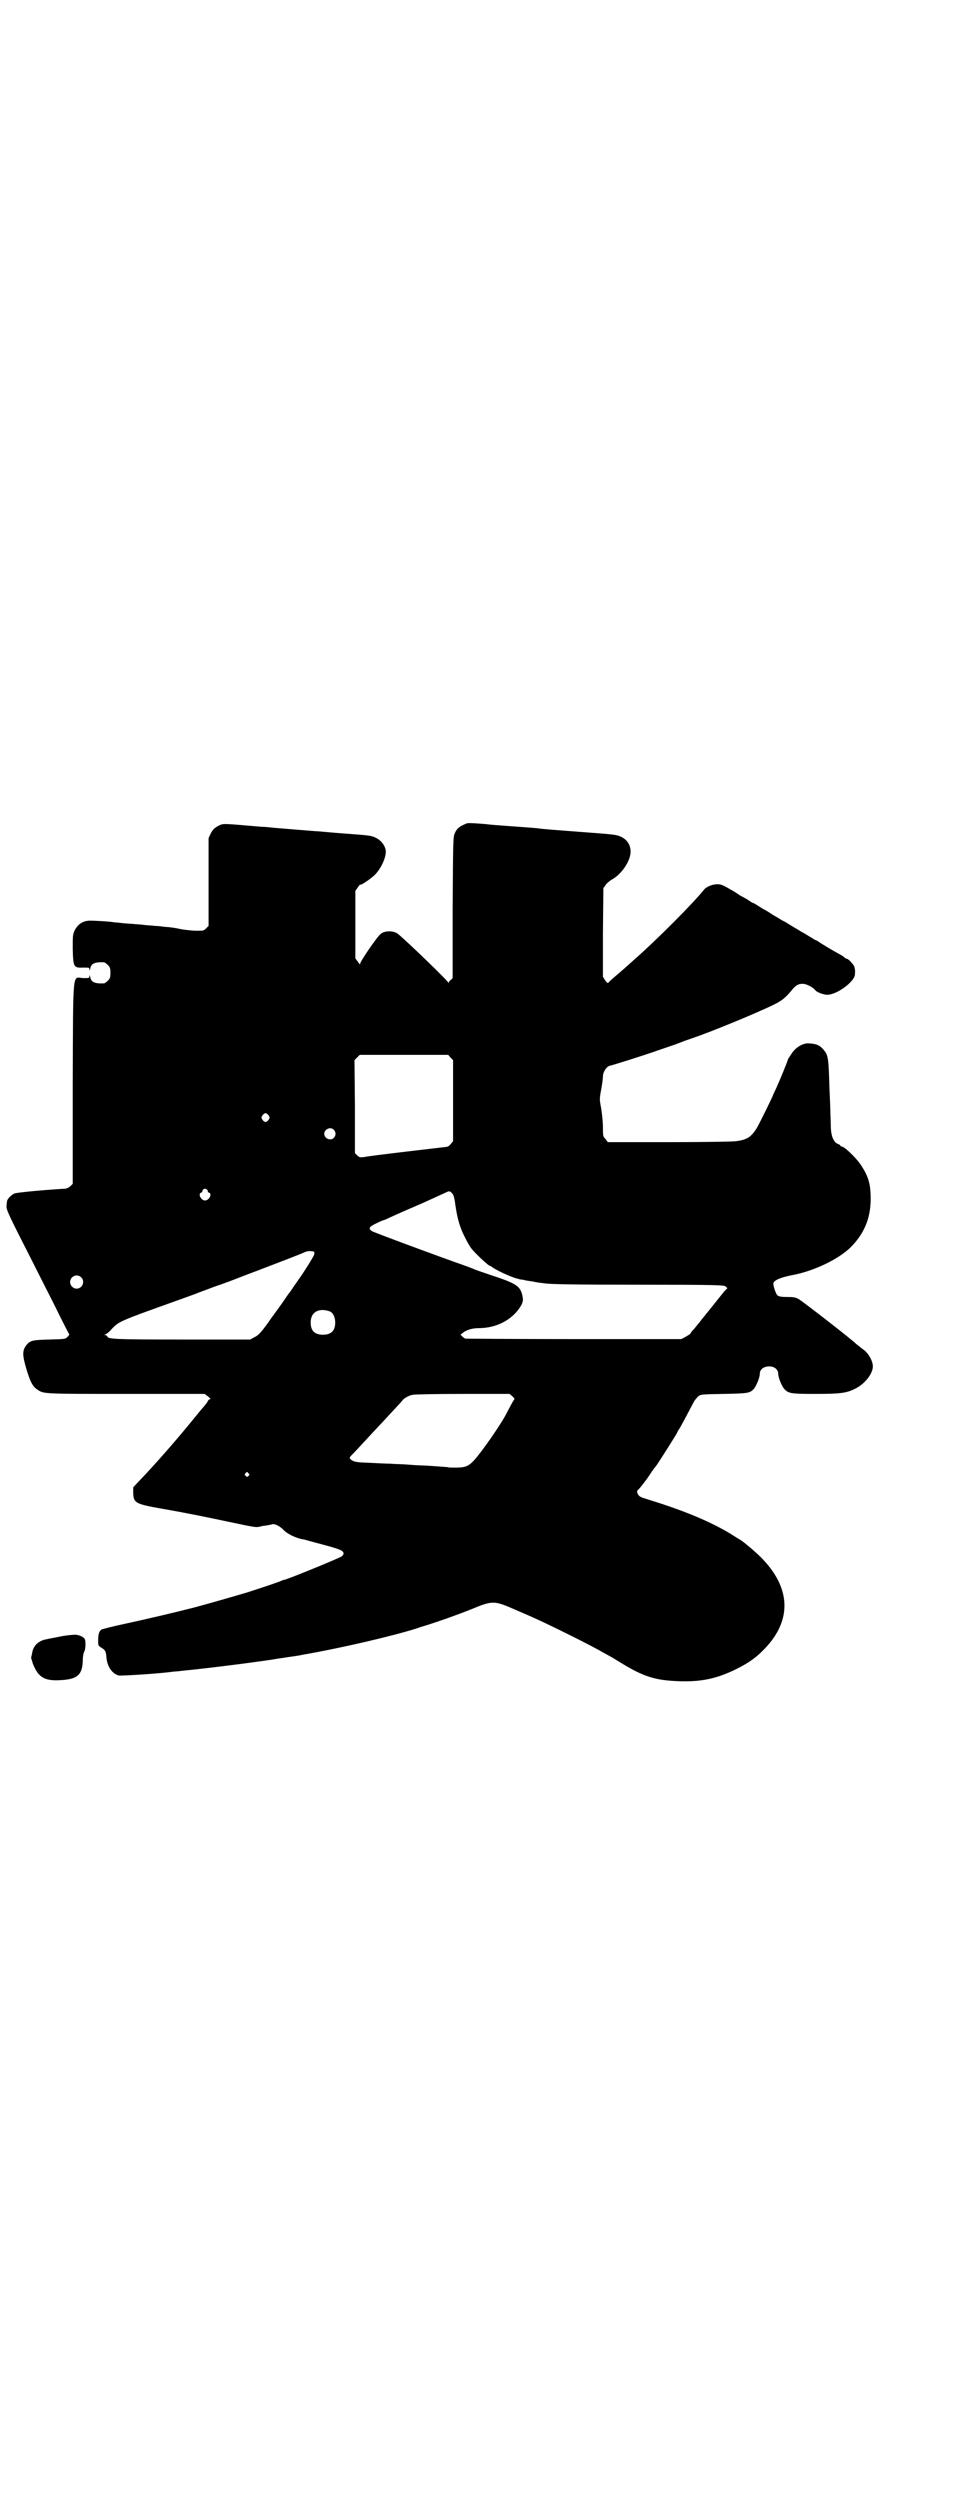 <?xml version="1.0" standalone="no"?>
<!DOCTYPE svg PUBLIC "-//W3C//DTD SVG 20010904//EN"
 "http://www.w3.org/TR/2001/REC-SVG-20010904/DTD/svg10.dtd">
<svg version="1.0" xmlns="http://www.w3.org/2000/svg"
 width="1100pt" height="2850pt" viewBox="0 0 1100 2850"
 preserveAspectRatio="xMidYMid meet">
<g transform="translate(0,2850) scale(0.5,-0.5)"
fill="#000000" stroke="none">
<path d="M1066 3823 c-18 -7 -24 -12 -29 -25 -3 -8 -3 -28 -4 -169 l0 -159 -4
-4 c-3 -2 -5 -5 -5 -6 0 -2 -1 -2 -1 0 -2 5 -92 92 -115 111 -9 7 -29 8 -39 0
-8 -6 -47 -63 -47 -68 0 -3 -2 -1 -5 4 l-6 8 0 77 0 77 5 7 c3 5 6 8 6 7 2 -2
26 15 33 22 16 16 28 44 25 58 -4 17 -20 30 -40 32 -5 1 -31 3 -59 5 -27 2
-55 5 -61 5 -13 1 -76 6 -98 8 -8 1 -19 2 -25 2 -94 8 -86 8 -99 2 -9 -5 -12
-8 -17 -17 l-5 -11 0 -100 0 -100 -6 -6 c-5 -5 -6 -5 -22 -5 -9 0 -24 2 -32 3
-19 4 -26 5 -41 6 -7 1 -16 2 -21 2 -5 1 -15 1 -23 2 -8 1 -18 2 -23 2 -5 1
-16 1 -25 2 -9 1 -18 2 -21 2 -9 2 -45 4 -56 4 -16 0 -27 -7 -35 -21 -5 -11
-5 -11 -5 -43 1 -42 2 -44 24 -43 13 0 14 0 14 -4 0 -4 1 -3 2 2 2 11 10 15
31 14 2 0 6 -3 9 -6 5 -5 6 -7 6 -18 0 -11 -1 -13 -6 -18 -3 -3 -7 -6 -9 -6
-21 -1 -29 3 -31 14 -1 5 -2 6 -2 2 0 -4 -1 -4 -14 -4 -25 1 -23 28 -24 -240
l0 -229 -5 -5 c-3 -3 -7 -5 -11 -6 -65 -4 -111 -9 -117 -11 -7 -3 -17 -13 -17
-18 0 -1 -1 -6 -1 -10 -1 -7 2 -15 36 -82 21 -41 53 -105 72 -142 18 -37 34
-68 35 -69 1 0 -1 -3 -4 -6 -5 -5 -5 -5 -41 -6 -39 -1 -44 -2 -53 -13 -9 -12
-9 -22 -1 -50 9 -31 15 -44 26 -51 15 -10 10 -10 202 -10 l180 0 8 -6 c4 -3 6
-6 5 -6 -2 0 -5 -2 -6 -5 -2 -4 -6 -8 -8 -11 -3 -3 -12 -14 -21 -25 -42 -52
-94 -111 -127 -145 l-14 -15 0 -13 c1 -23 5 -25 67 -36 52 -9 101 -19 148 -29
72 -15 63 -14 81 -10 10 1 19 3 22 4 6 1 17 -5 24 -12 9 -10 26 -18 42 -22 3
0 10 -2 17 -4 7 -2 18 -5 26 -7 45 -12 53 -15 53 -22 0 -2 -2 -5 -5 -7 -18 -9
-126 -53 -131 -53 -1 0 -4 -1 -6 -2 -3 -2 -39 -14 -76 -26 -23 -7 -100 -29
-123 -35 -47 -12 -111 -27 -162 -38 -24 -5 -46 -11 -49 -12 -6 -4 -8 -11 -8
-25 0 -12 0 -12 8 -17 8 -5 10 -8 11 -23 2 -20 13 -36 28 -40 6 -1 92 4 126 9
4 0 14 1 21 2 54 5 195 23 219 28 2 0 9 1 14 2 6 1 15 2 21 3 6 1 14 2 17 3
87 15 203 42 261 60 5 2 18 6 28 9 28 9 65 22 100 36 43 18 50 18 84 4 14 -6
30 -13 37 -16 7 -3 25 -11 40 -18 34 -16 113 -55 140 -71 11 -6 20 -11 20 -11
0 0 6 -4 13 -8 56 -35 83 -43 137 -45 51 -2 88 6 132 28 30 15 46 27 65 47 62
65 59 139 -10 208 -12 12 -38 34 -46 39 -2 1 -12 7 -21 13 -46 28 -105 53
-186 78 -22 7 -23 7 -27 13 -3 6 -3 8 2 12 7 8 18 22 27 36 5 8 10 14 11 15 3
3 50 77 50 79 0 1 2 4 4 7 3 4 24 44 34 63 2 3 6 8 9 11 6 5 6 5 59 6 56 1 59
2 68 11 6 7 14 26 14 35 0 12 13 19 28 16 8 -2 14 -8 14 -16 0 -9 8 -28 14
-35 10 -10 14 -11 71 -11 58 0 71 2 91 12 22 11 40 34 40 51 0 11 -9 28 -19
36 -12 9 -15 12 -18 14 -12 12 -122 97 -132 103 -7 4 -11 5 -27 5 -13 0 -19 1
-22 4 -4 4 -10 23 -9 28 3 7 18 13 44 18 48 9 102 35 130 61 32 31 48 67 48
112 0 35 -5 52 -23 79 -11 16 -37 41 -43 41 -2 0 -3 1 -3 2 0 1 -3 3 -6 4 -10
4 -16 19 -16 42 0 10 -1 25 -1 32 0 7 -1 30 -2 51 -2 71 -3 76 -12 88 -9 11
-16 15 -33 16 -14 2 -32 -8 -42 -24 -4 -6 -8 -12 -8 -13 0 -2 -19 -49 -28 -68
-3 -6 -6 -13 -6 -13 0 -2 -31 -65 -37 -75 -13 -21 -23 -27 -49 -30 -10 -1 -79
-2 -154 -2 l-137 0 -5 7 c-6 6 -6 7 -6 27 0 12 -2 30 -4 43 -4 21 -4 21 0 43
2 11 4 25 4 30 0 10 8 22 15 24 6 1 79 24 110 35 14 5 27 9 29 10 4 1 20 7 25
9 2 1 13 5 25 9 44 15 144 56 185 76 19 9 27 16 40 31 10 13 16 17 27 17 9 0
25 -9 29 -15 3 -4 18 -10 27 -10 21 0 60 28 63 45 0 4 1 10 0 12 0 2 -1 5 -1
6 0 4 -14 19 -17 19 -1 0 -3 1 -5 2 -1 2 -7 6 -13 9 -13 7 -33 19 -44 26 -4 3
-9 6 -11 6 -2 1 -7 5 -13 8 -5 3 -11 7 -13 8 -3 1 -5 3 -24 14 -18 11 -21 13
-24 14 -2 1 -11 7 -22 13 -10 7 -19 12 -19 12 -1 0 -6 3 -12 7 -5 3 -11 7 -13
8 -2 0 -7 3 -11 6 -4 3 -14 8 -21 12 -7 5 -15 10 -19 12 -19 11 -23 13 -32 13
-12 0 -25 -6 -30 -12 -24 -30 -105 -112 -162 -162 -14 -13 -26 -23 -27 -24 -1
-1 -7 -6 -14 -12 -7 -6 -14 -12 -15 -14 -2 -2 -4 -1 -8 5 l-5 8 0 101 1 101 5
7 c2 4 9 9 13 12 24 12 46 46 44 67 -1 20 -17 34 -40 36 -4 1 -42 4 -83 7 -41
3 -79 6 -85 7 -5 1 -33 3 -61 5 -28 2 -55 4 -60 5 -24 2 -41 3 -44 2z m-38
-534 l6 -6 0 -93 0 -92 -6 -7 c-3 -4 -7 -6 -11 -6 -8 -1 -174 -20 -186 -23 -9
-1 -11 -1 -16 4 l-5 5 0 106 -1 106 6 6 6 6 101 0 101 0 5 -6z m-415 -132 c3
-5 3 -5 0 -10 -2 -3 -5 -5 -7 -5 -2 0 -5 2 -7 5 -3 5 -3 5 0 10 2 3 5 5 7 5 2
0 5 -2 7 -5z m149 -33 c5 -6 5 -12 0 -18 -7 -8 -22 -2 -22 9 0 11 15 17 22 9z
m-291 -135 c2 -1 3 -3 3 -4 0 -2 1 -4 3 -4 8 -3 0 -18 -9 -18 -9 0 -17 15 -9
18 2 0 3 2 3 4 0 1 1 3 3 4 1 0 2 1 2 1 1 0 2 -1 4 -1z m561 -10 c3 -3 5 -9 7
-25 4 -26 7 -40 15 -60 6 -14 17 -35 23 -42 11 -13 38 -38 41 -38 1 0 3 -1 4
-2 8 -7 45 -24 58 -27 1 0 4 -1 7 -2 3 0 9 -1 12 -2 3 -1 8 -1 11 -2 3 0 8 -1
12 -2 4 -1 14 -2 22 -3 11 -2 72 -3 211 -3 186 0 197 -1 201 -4 l4 -4 -7 -7
c-3 -4 -9 -11 -12 -15 -3 -4 -9 -11 -12 -15 -3 -4 -9 -11 -12 -15 -3 -4 -7 -8
-8 -10 -1 -1 -7 -8 -12 -15 -6 -7 -12 -15 -15 -18 -4 -4 -6 -7 -6 -8 0 -1 -5
-4 -10 -7 l-11 -6 -245 0 c-135 0 -246 1 -248 1 -2 1 -5 3 -7 5 l-4 4 5 4 c8
7 22 11 37 11 43 0 81 22 98 55 3 8 3 10 1 20 -5 21 -14 27 -72 46 -18 6 -35
12 -37 13 -2 1 -10 4 -18 7 -74 26 -211 77 -216 80 -9 6 -7 10 10 18 8 4 15 7
16 7 1 0 6 2 12 5 17 8 61 27 75 33 11 5 29 13 55 25 8 4 10 4 15 -2z m-318
-132 c4 -1 4 -2 3 -7 -1 -5 -24 -41 -34 -55 -1 -1 -6 -9 -12 -17 -5 -8 -10
-15 -11 -16 -1 -1 -6 -8 -12 -17 -6 -9 -15 -21 -20 -28 -5 -7 -12 -16 -15 -21
-18 -25 -24 -31 -33 -35 l-9 -5 -155 0 c-157 0 -169 1 -171 7 -1 2 -3 3 -5 3
-2 0 -2 1 1 2 3 1 9 6 14 12 16 17 18 18 141 62 28 10 53 19 55 20 2 1 19 7
37 14 18 6 45 16 60 22 15 6 40 15 55 21 34 13 84 32 92 36 7 3 12 3 19 2z
m-529 -59 c10 -9 3 -26 -10 -26 -8 0 -15 7 -15 15 0 13 16 20 25 11z m568 -78
c7 -3 12 -13 12 -25 0 -19 -9 -28 -28 -28 -19 0 -28 9 -28 28 0 24 19 34 44
25z m417 -194 c3 -3 5 -6 4 -6 -1 -1 -5 -7 -21 -38 -14 -25 -50 -77 -69 -99
-14 -16 -22 -19 -44 -19 -9 0 -17 0 -18 1 0 0 -12 1 -26 2 -14 1 -30 2 -35 2
-6 0 -20 1 -32 2 -12 1 -30 1 -39 2 -9 0 -31 1 -48 2 -30 1 -35 2 -42 8 -3 3
-3 4 6 13 8 8 38 41 56 60 4 4 15 16 26 28 29 31 30 32 31 34 3 4 15 11 23 12
4 1 55 2 114 2 l107 0 7 -6z m-603 -175 c3 -3 3 -3 0 -6 -3 -3 -3 -3 -6 0 -3
2 -3 3 -1 6 4 4 4 4 7 0z"/>
<path d="M138 1969 c-14 -3 -27 -5 -30 -6 -20 -3 -33 -15 -35 -34 -1 -4 -2 -8
-2 -9 0 0 2 -6 4 -13 13 -33 28 -41 71 -37 32 3 42 13 43 45 0 10 2 18 4 21 2
5 3 18 1 26 -2 5 -11 10 -21 11 -6 0 -20 -1 -35 -4z"/>
</g>
</svg>
